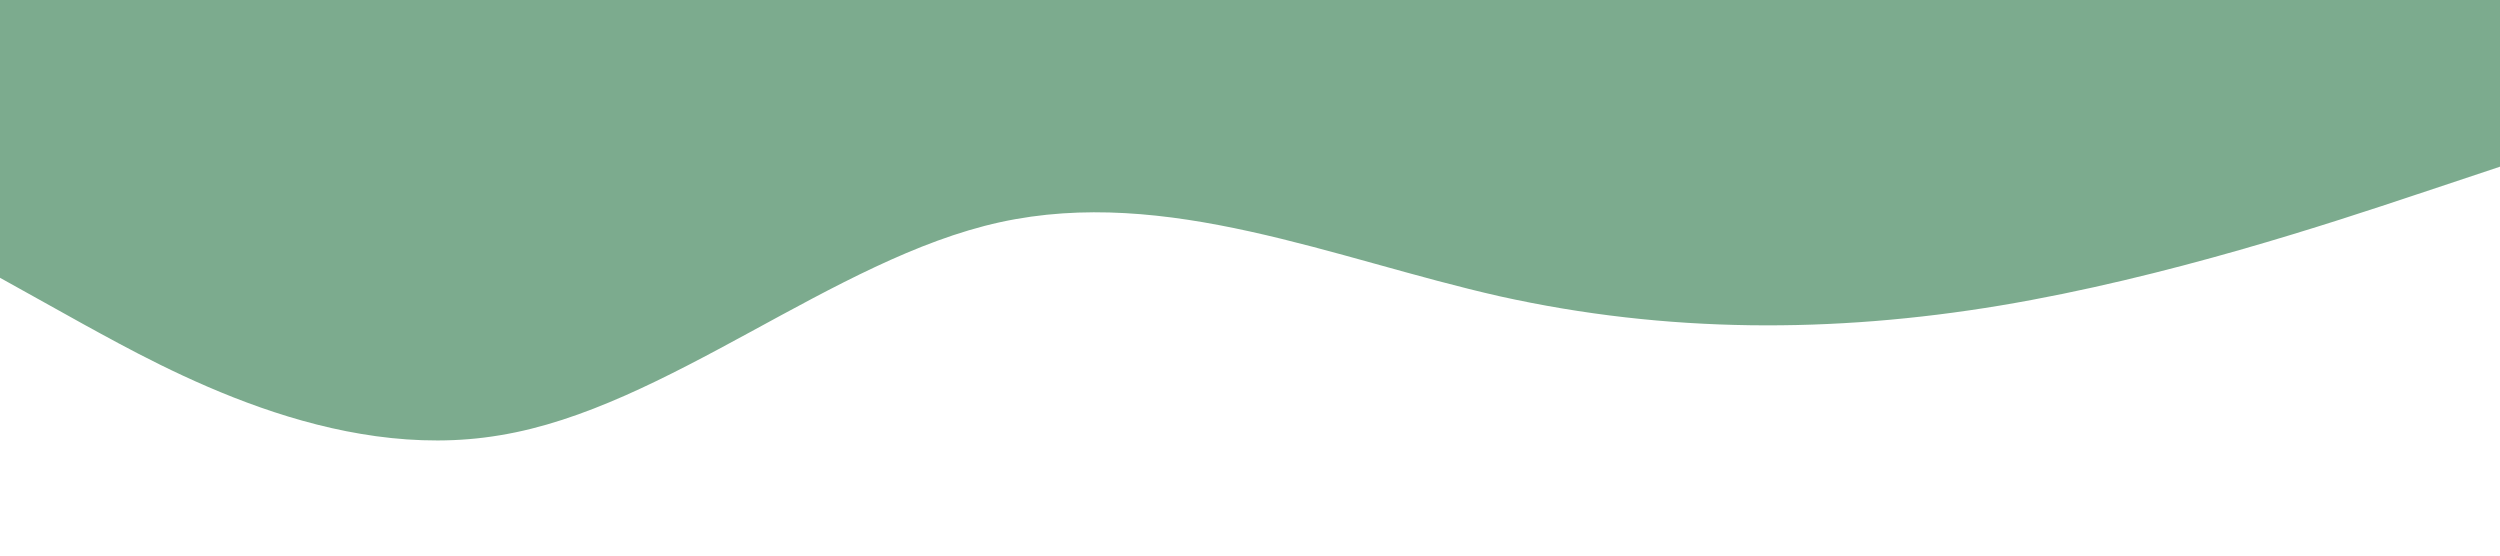 <?xml version="1.0" standalone="no"?><svg xmlns="http://www.w3.org/2000/svg" viewBox="0 0 1440 320"><path fill="#42855B" fill-opacity="0.69" d="M0,160L48,186.7C96,213,192,267,288,250.7C384,235,480,149,576,128C672,107,768,149,864,170.7C960,192,1056,192,1152,176C1248,160,1344,128,1392,112L1440,96L1440,0L1392,0C1344,0,1248,0,1152,0C1056,0,960,0,864,0C768,0,672,0,576,0C480,0,384,0,288,0C192,0,96,0,48,0L0,0Z"></path></svg>